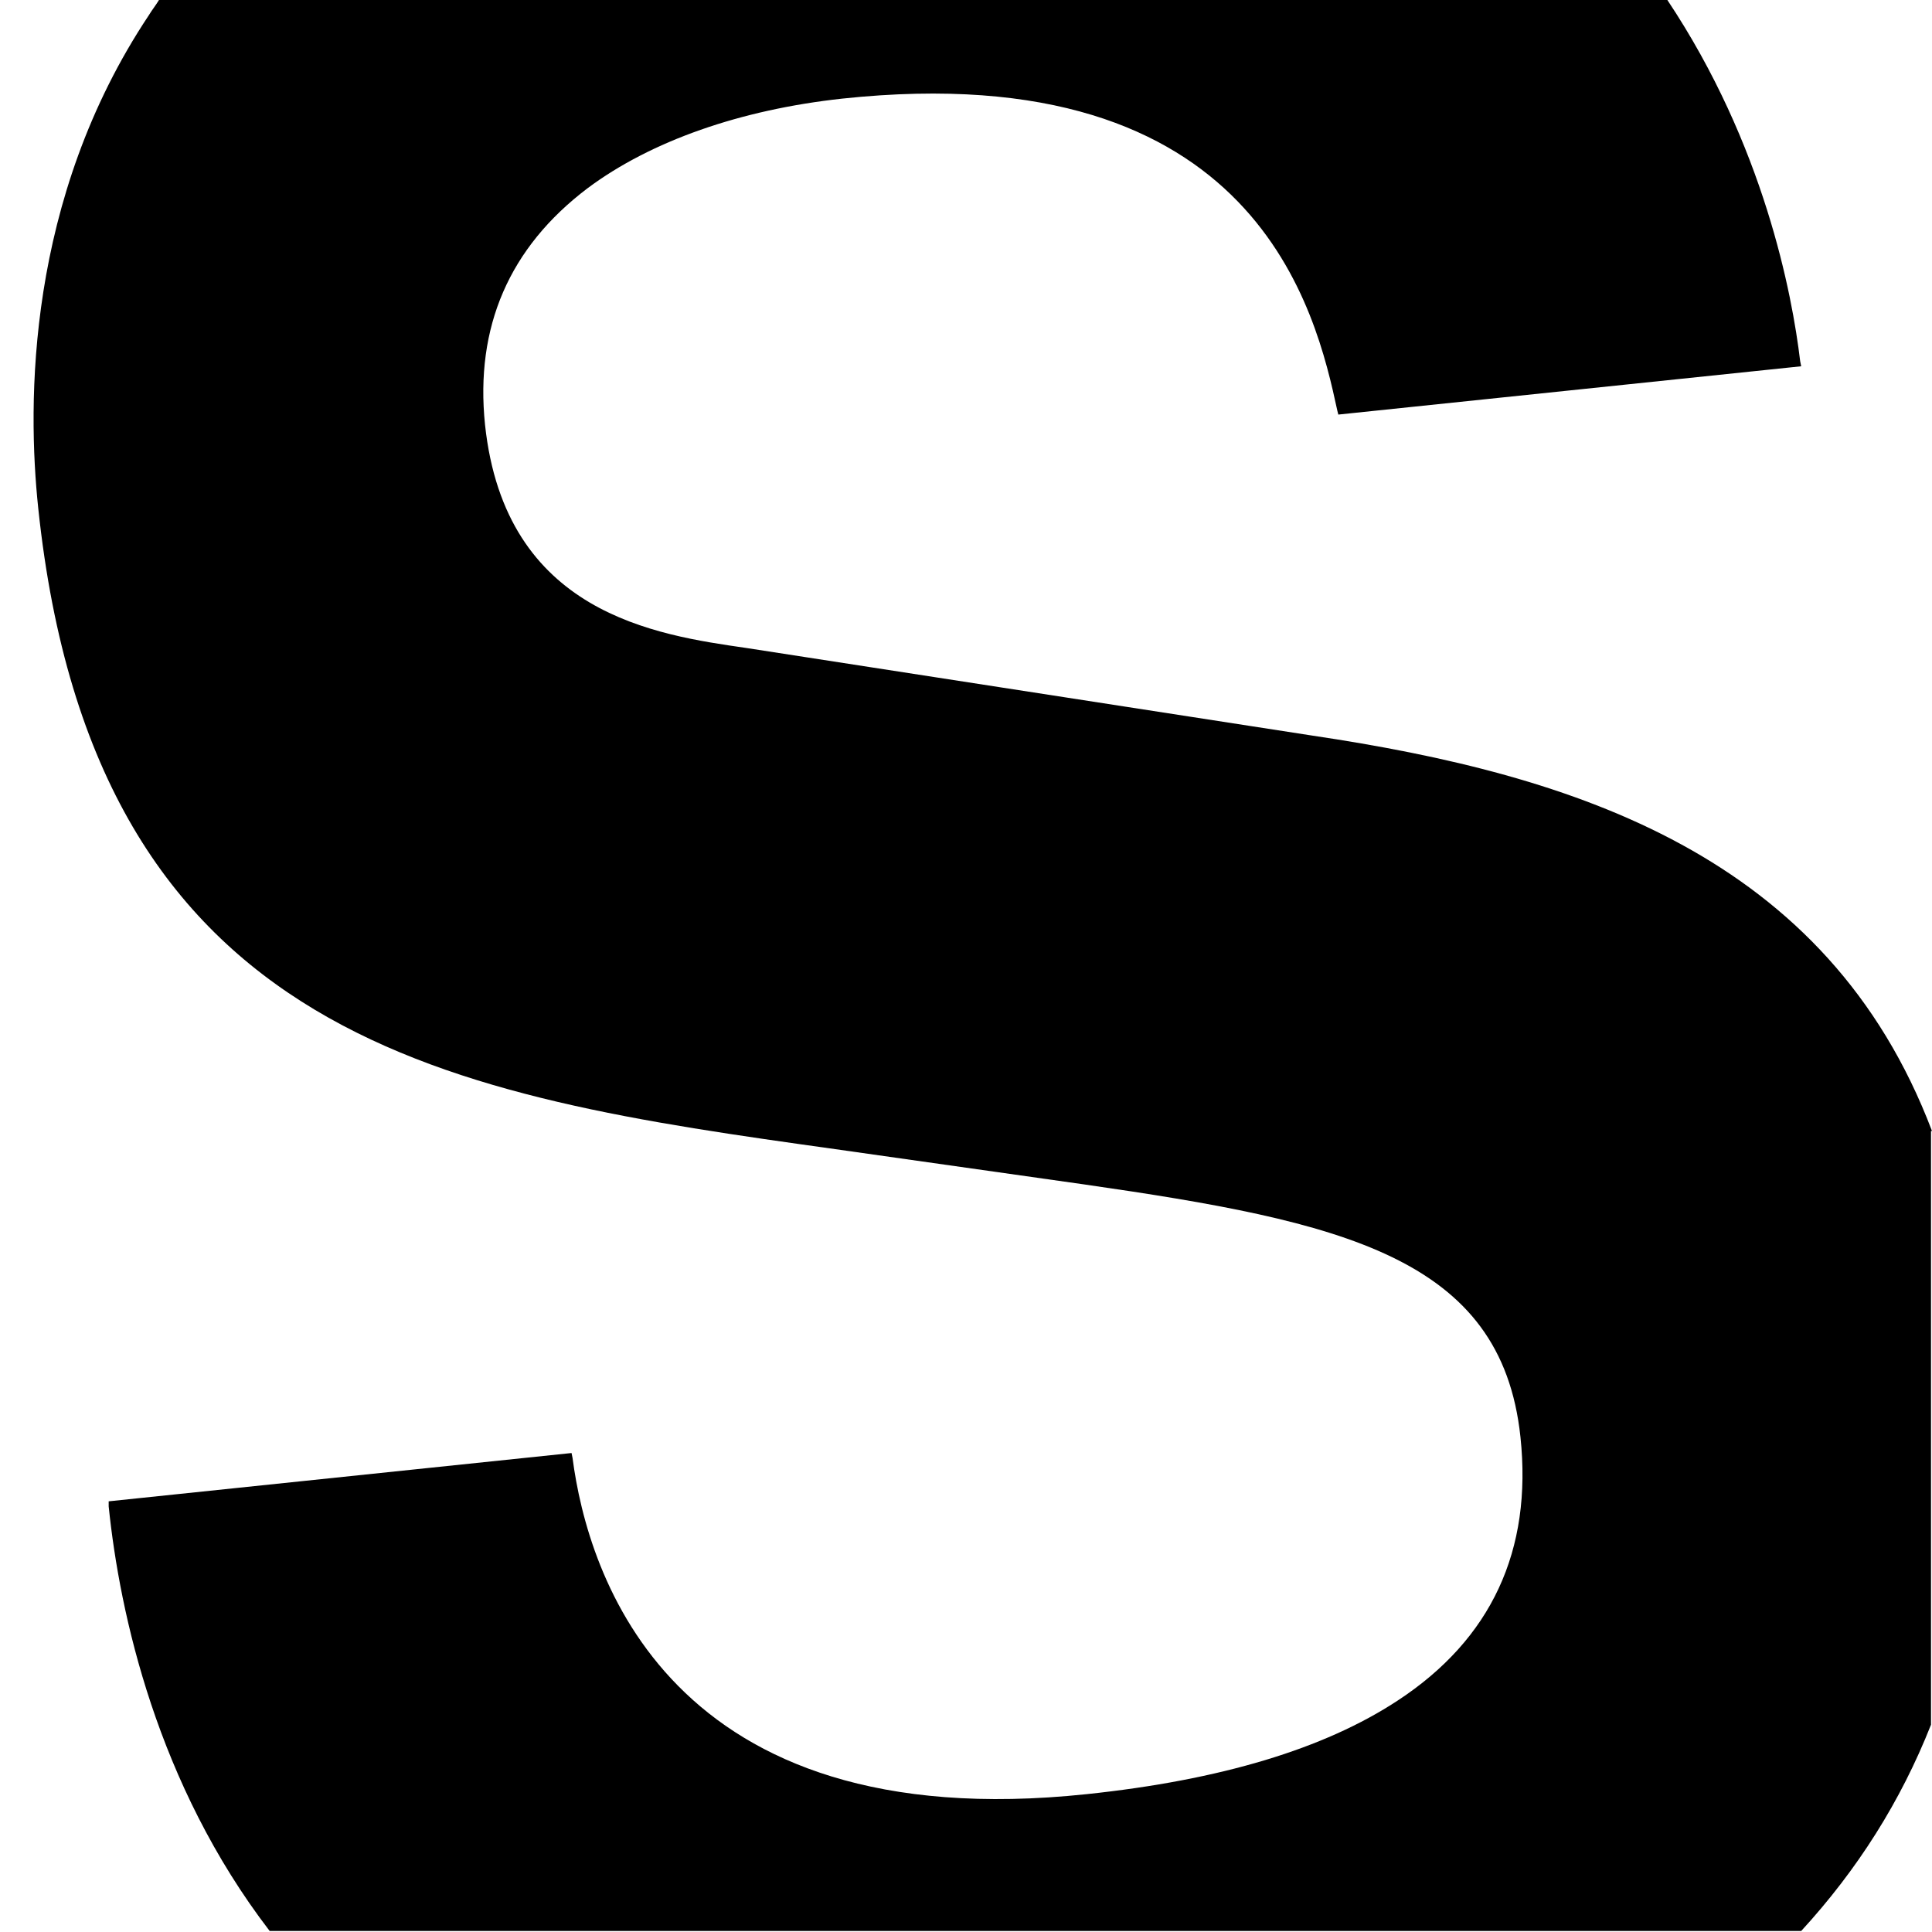 <?xml version="1.0" encoding="utf-8"?>
<!-- Generator: Adobe Illustrator 18.0.0, SVG Export Plug-In . SVG Version: 6.00 Build 0)  -->
<!DOCTYPE svg PUBLIC "-//W3C//DTD SVG 1.1//EN" "http://www.w3.org/Graphics/SVG/1.1/DTD/svg11.dtd">
<svg version="1.1" id="Layer_1" xmlns="http://www.w3.org/2000/svg" xmlns:xlink="http://www.w3.org/1999/xlink" x="0px" y="0px"
	 viewBox="0 0 192 192" enable-background="new 0 0 192 192" xml:space="preserve">
	<path d="M192,112.4C181.6,85,156.6,77,130.4,73.1l-56.2-8.7c-9-1.3-24-3.4-26-22.2c-1-9.7,2.4-17.6,10.2-23.5
		c6.3-4.7,15.2-7.8,25.3-8.9c41.3-4.4,47.1,21.3,49.2,31l0.1,0.4l46-4.8l-0.1-0.5c-0.8-6.7-3.6-21.5-13.2-35.9H15.8
		c-0.3,0.5-0.7,1-1,1.5C2.6,19.8,2.7,40.1,3.8,50.5c5.6,53.3,41.3,58.4,79.2,63.7l24.7,3.5c25.7,3.7,41.5,7.2,43.4,25.1
		c1.2,11.3-2.9,20.1-12.2,26.2c-7.3,4.8-17.6,7.9-30.9,9.3c-41.6,4.4-49.6-21.9-51.1-33.4l-0.1-0.5l-46,4.8l0,0.5
		c1.1,10.7,4.8,27.6,16,42.2H179c5.6-6.1,9.9-12.9,12.9-20.5V112.4z"/>
</svg>
